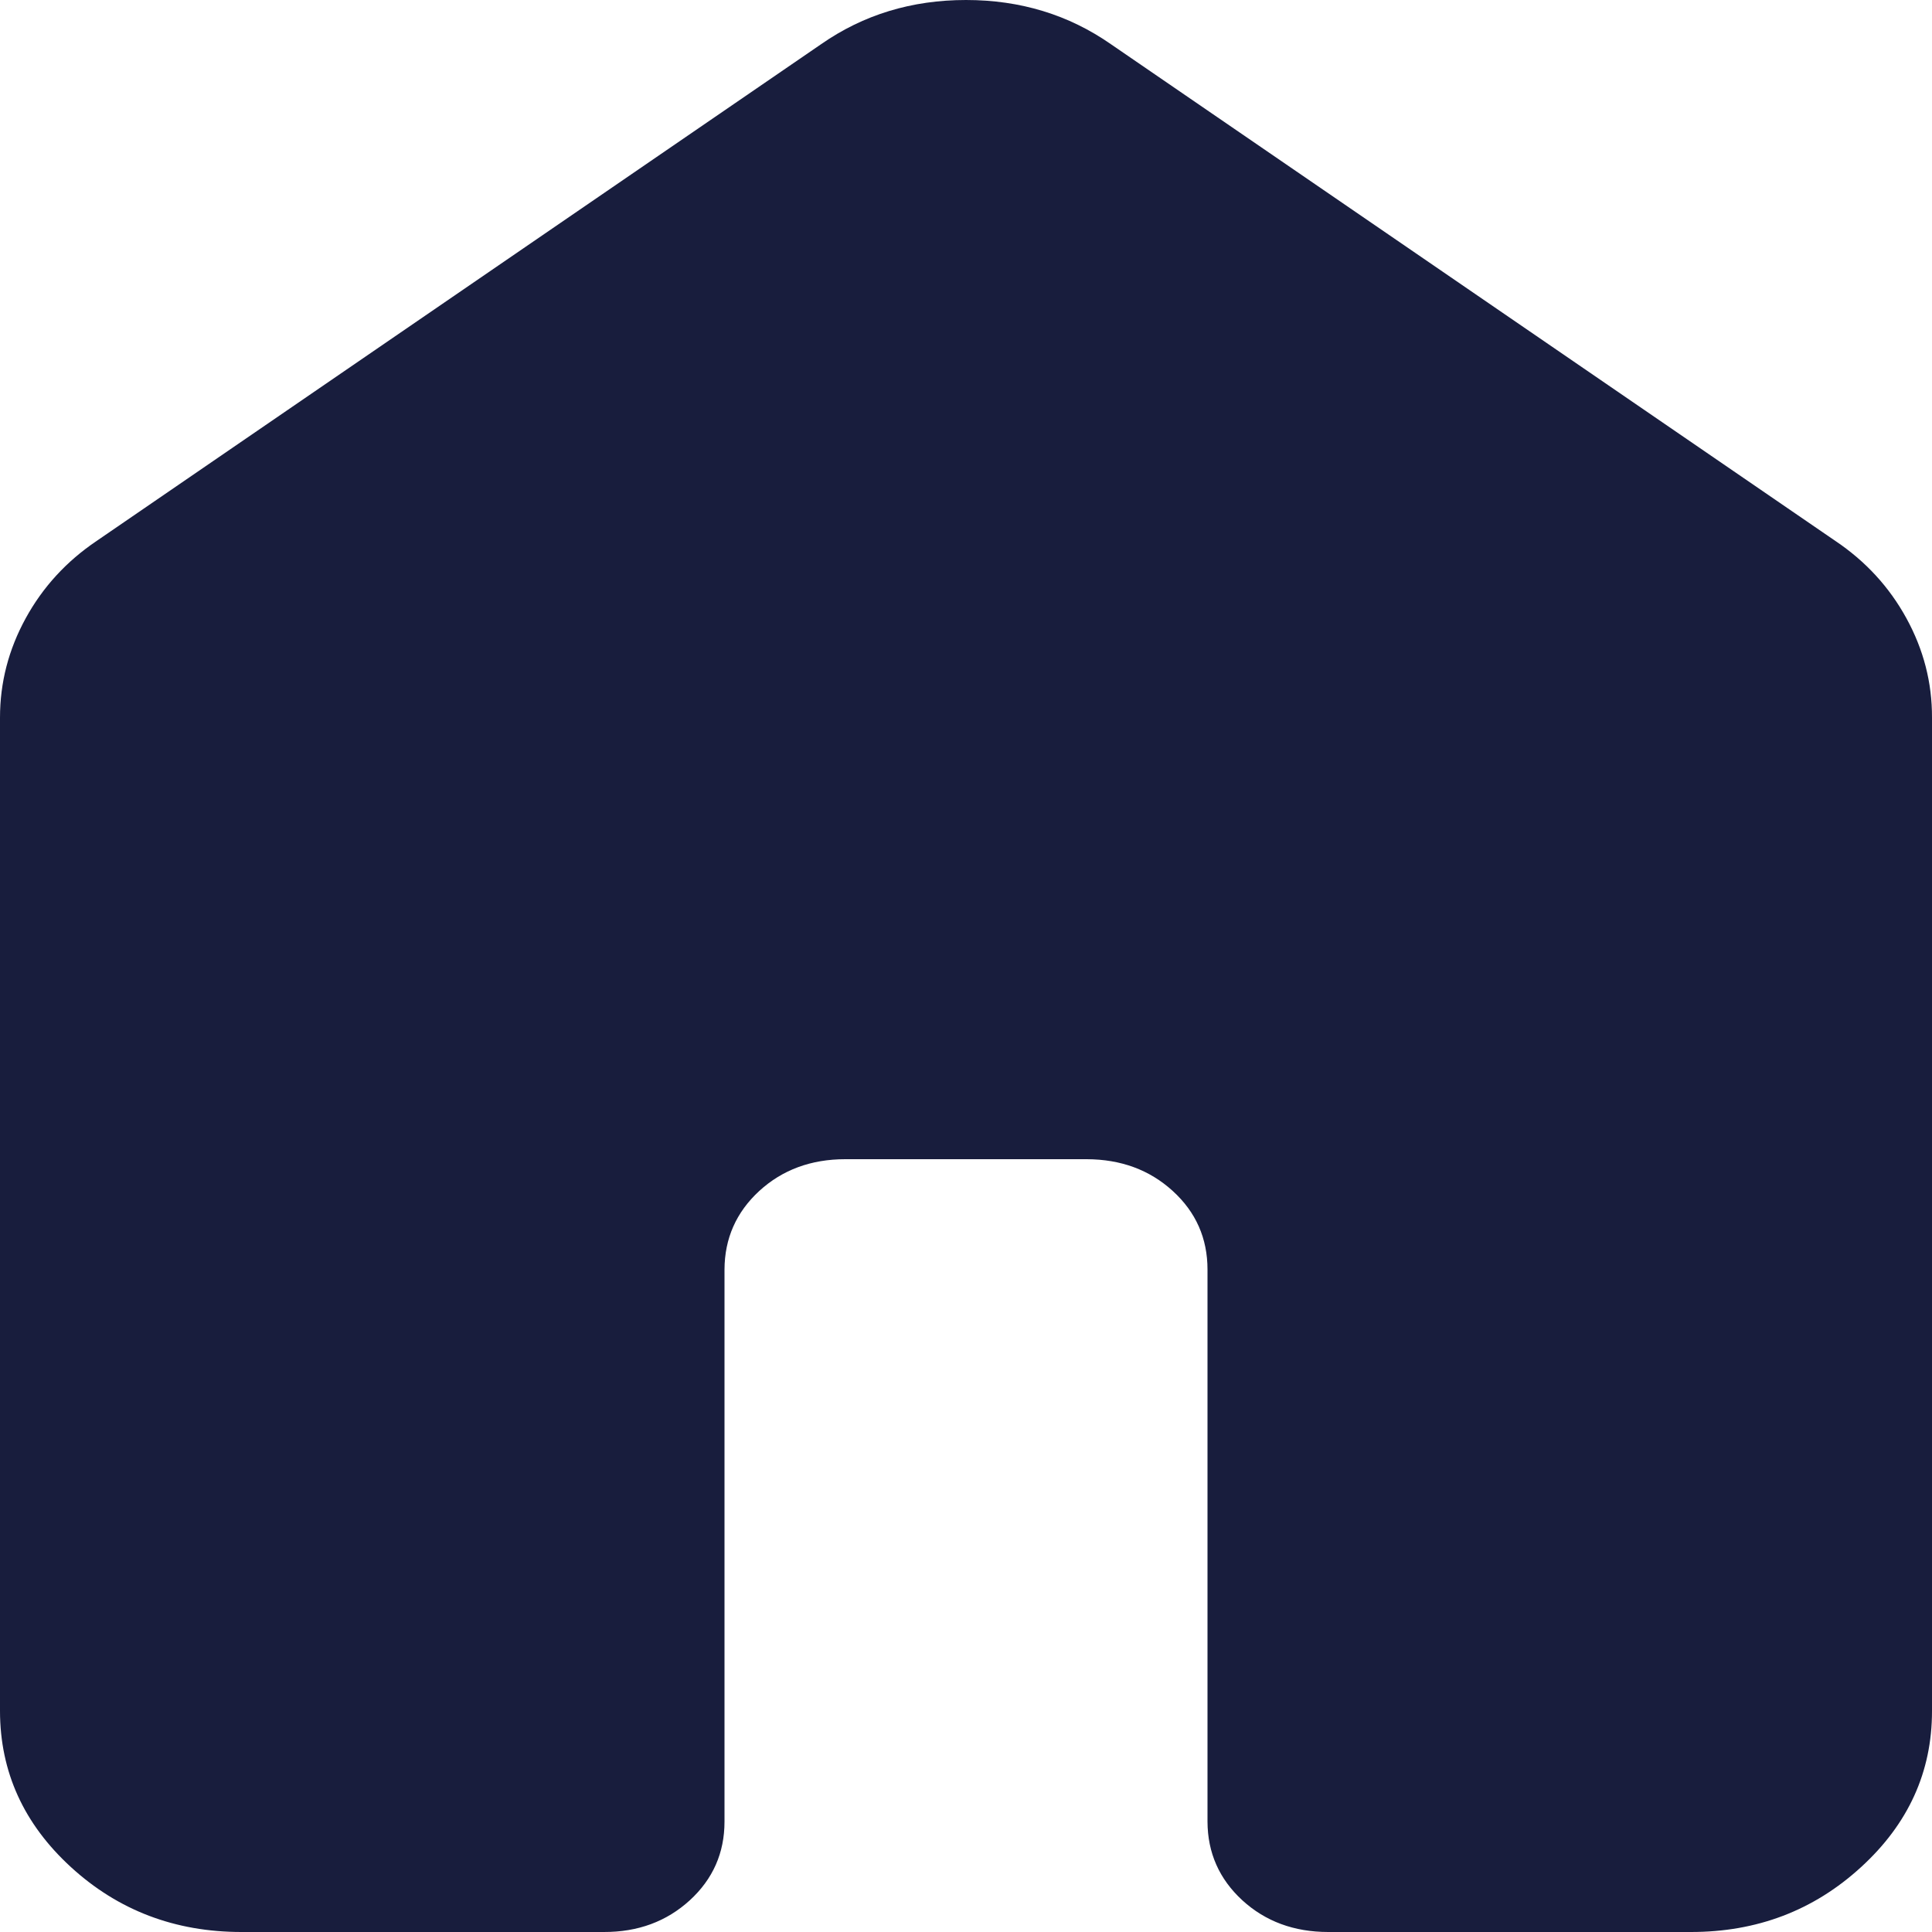 <svg width="16" height="16" viewBox="0 0 16 16" fill="none" xmlns="http://www.w3.org/2000/svg">
<path d="M0 14.171V5.943C0 5.653 0.071 5.379 0.213 5.12C0.355 4.861 0.551 4.648 0.8 4.48L6.8 0.366C7.15 0.122 7.55 0 8 0C8.45 0 8.85 0.122 9.2 0.366L15.2 4.48C15.45 4.648 15.646 4.861 15.788 5.12C15.93 5.379 16.001 5.653 16 5.943V14.171C16 14.674 15.804 15.105 15.412 15.463C15.02 15.822 14.549 16.001 14 16H11C10.717 16 10.479 15.912 10.288 15.737C10.097 15.561 10.001 15.344 10 15.086V10.514C10 10.255 9.904 10.038 9.712 9.863C9.52 9.688 9.283 9.601 9 9.6H7C6.717 9.6 6.479 9.688 6.288 9.863C6.097 10.039 6.001 10.256 6 10.514V15.086C6 15.345 5.904 15.562 5.712 15.738C5.52 15.913 5.283 16.001 5 16H2C1.45 16 0.979 15.821 0.588 15.463C0.197 15.105 0.001 14.675 0 14.171Z" fill="#181D3D"/>
</svg>
